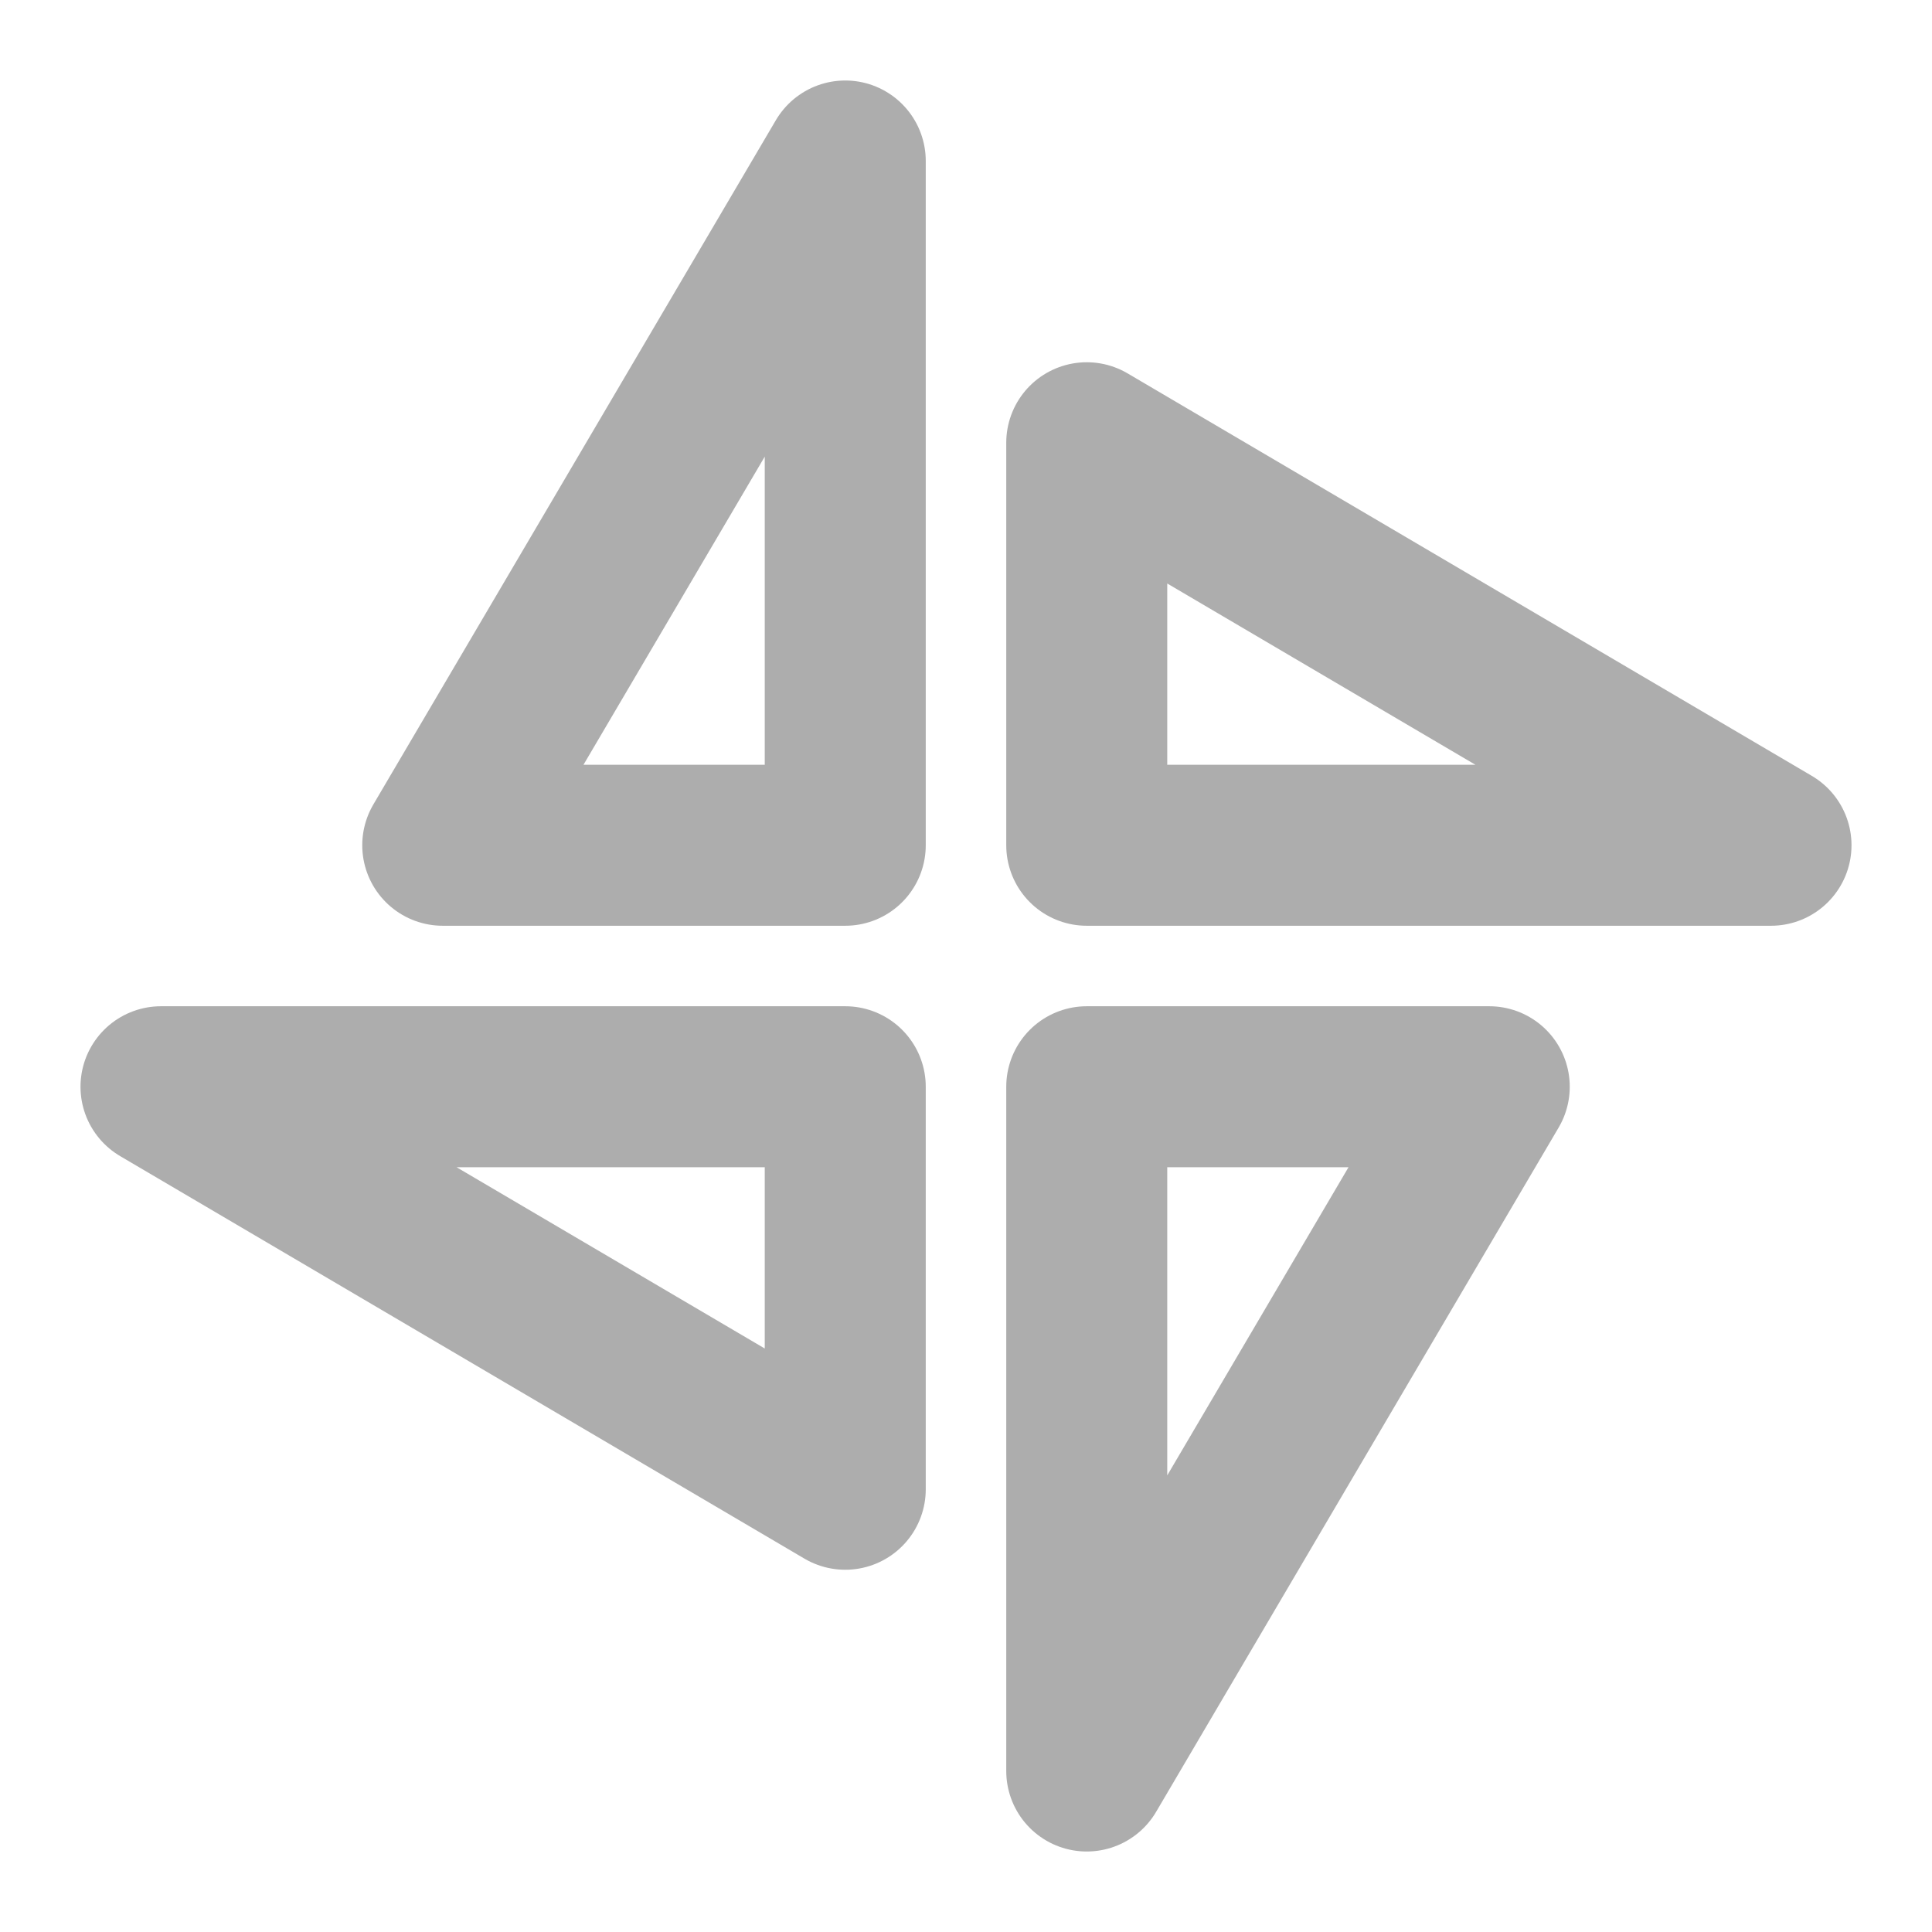 <?xml version="1.0" encoding="UTF-8"?><svg width="28" height="28" viewBox="0 0 48 48" fill="none" xmlns="http://www.w3.org/2000/svg"><path d="M21 4V21H11L21 4Z" fill="none" stroke="#adadad" stroke-width="4" stroke-linejoin="round"/><path d="M27 44V27H37L27 44Z" fill="none" stroke="#adadad" stroke-width="4" stroke-linejoin="round"/><path d="M27 11L44 21H27V11Z" fill="none" stroke="#adadad" stroke-width="4" stroke-linejoin="round"/><path d="M21 37L4 27H21V37Z" fill="none" stroke="#adadad" stroke-width="4" stroke-linejoin="round"/></svg>